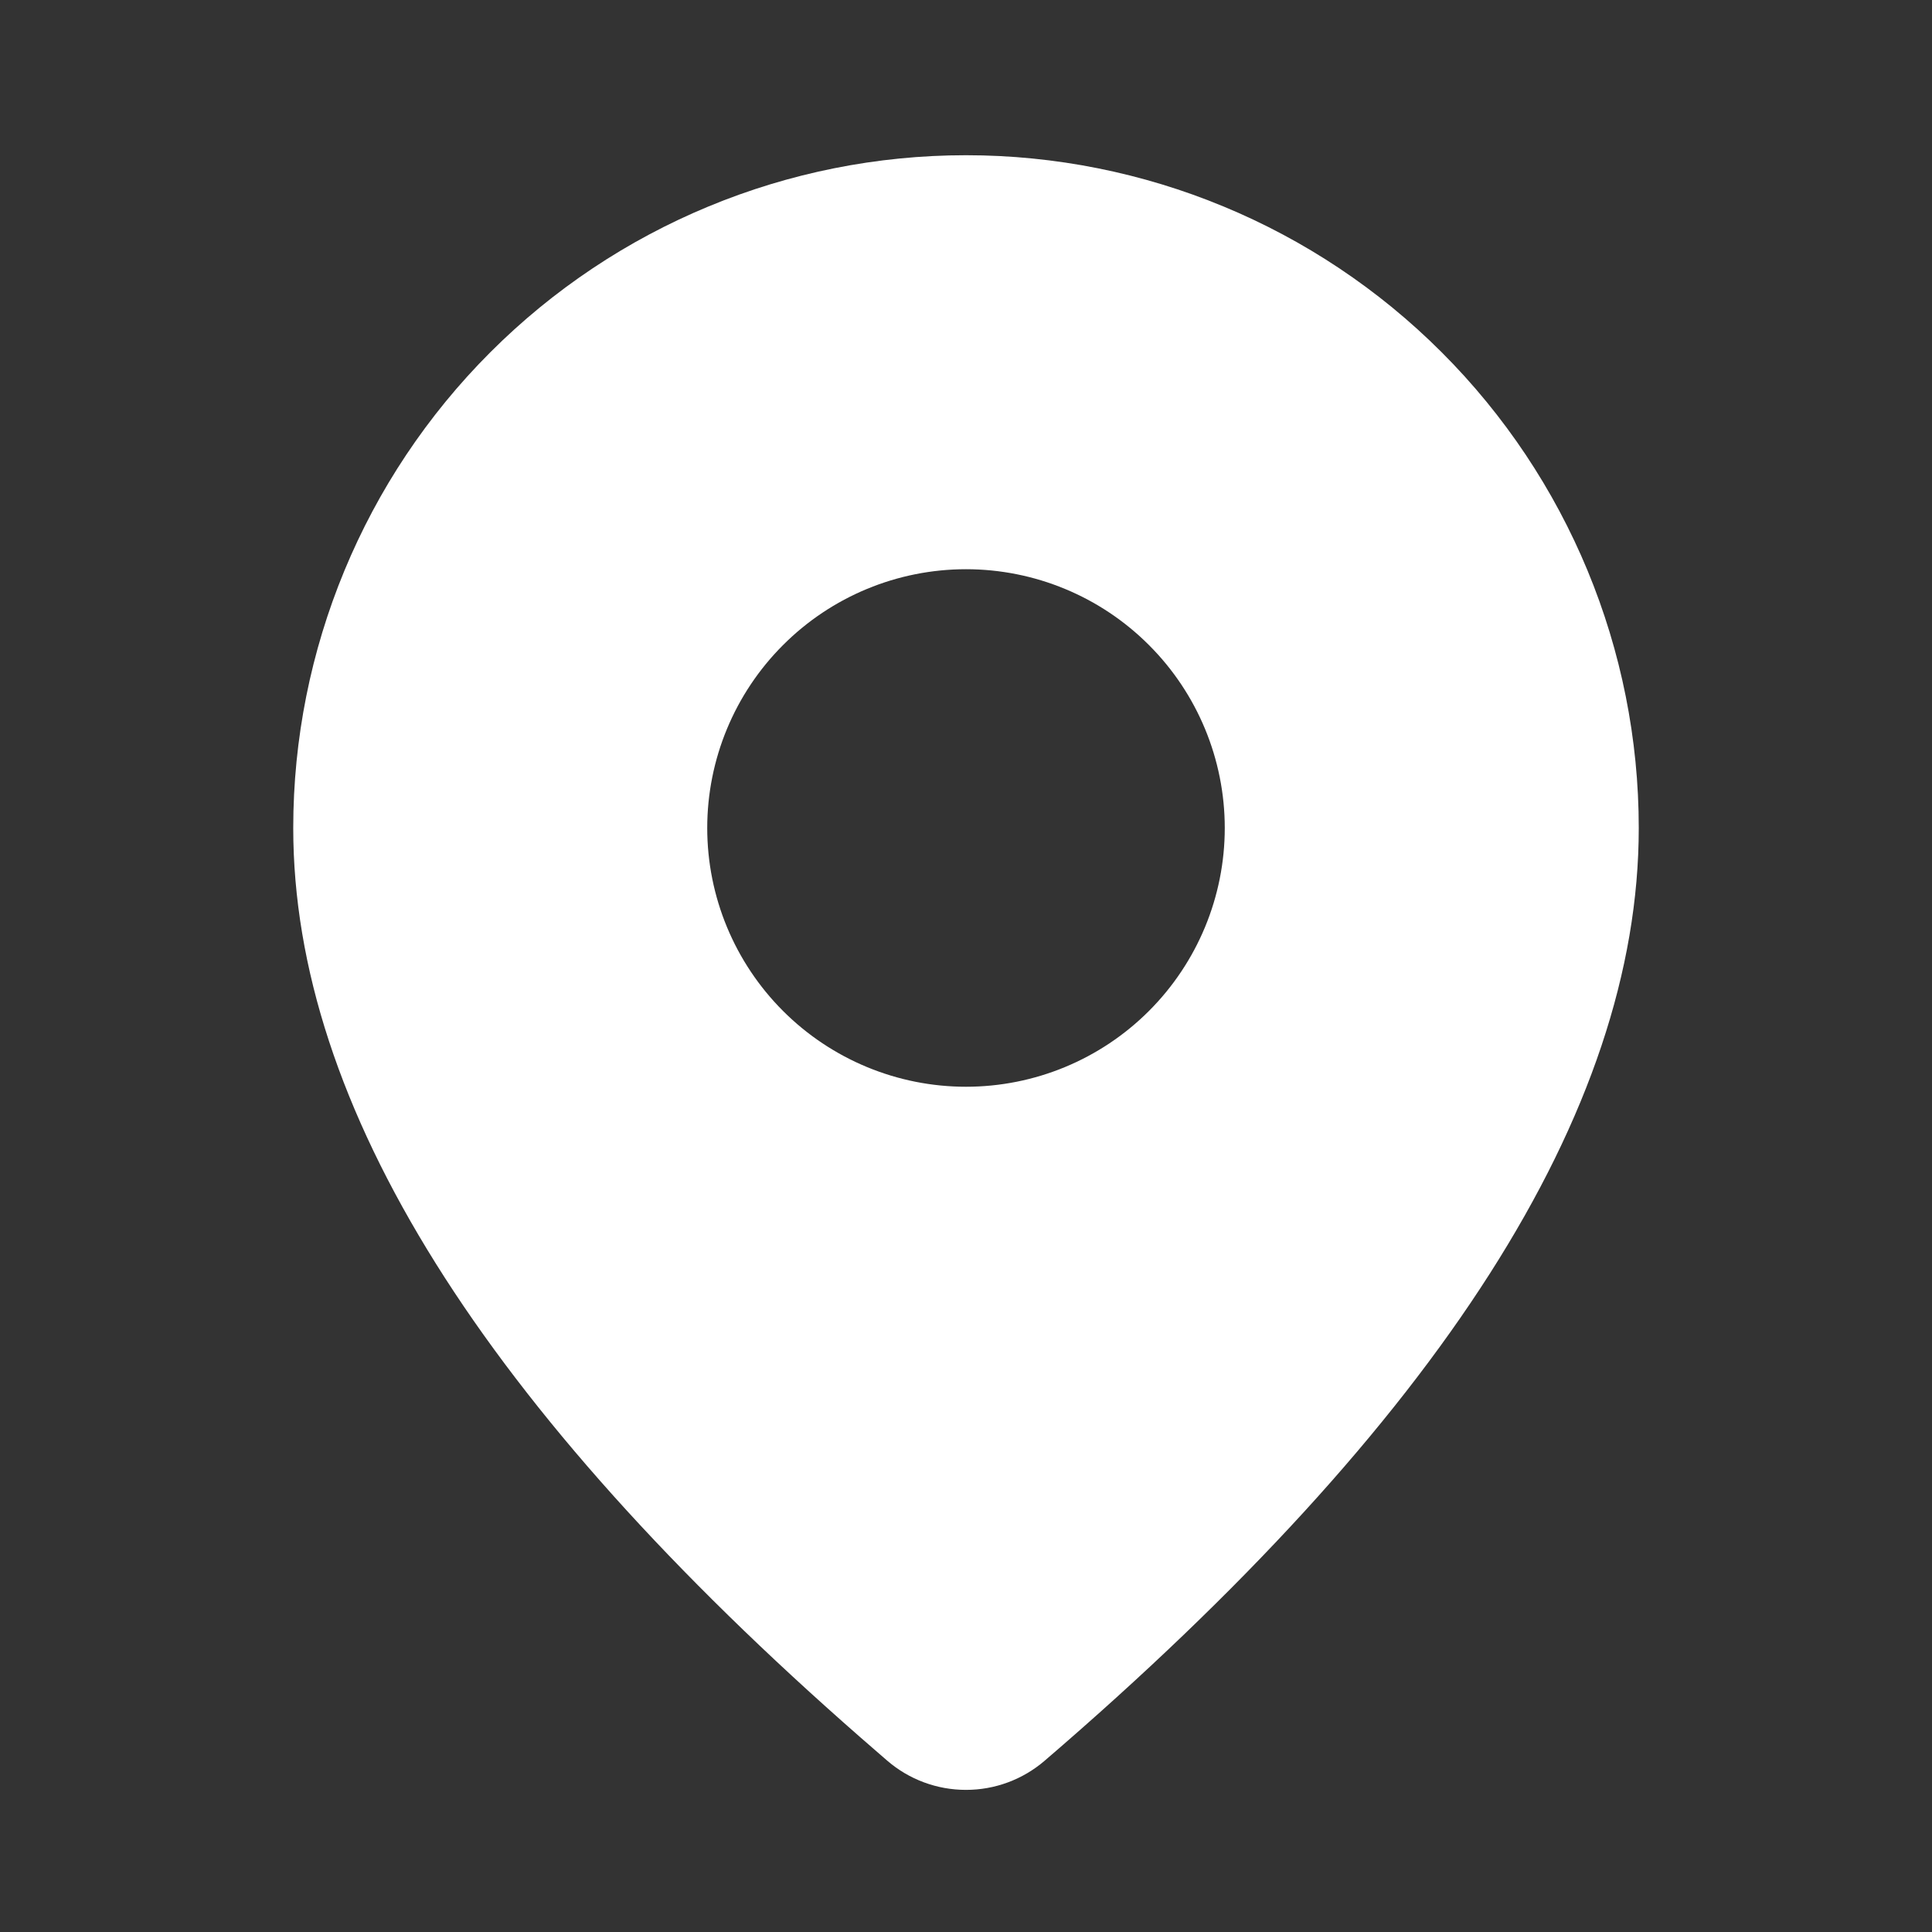 <svg width="32" height="32" viewBox="0 0 32 32" fill="none" xmlns="http://www.w3.org/2000/svg">
<rect x="0" y="0" width="32" height="32" fill="#333333" stroke="none"/>
<path d="M16 2.571C18.955 2.571 21.79 3.745 23.879 5.835C25.969 7.925 27.143 10.759 27.143 13.714C27.143 18.423 23.834 23.554 17.303 29.163C16.94 29.475 16.477 29.647 15.998 29.646C15.519 29.646 15.056 29.474 14.694 29.161L14.262 28.786C8.019 23.323 4.857 18.318 4.857 13.714C4.857 10.759 6.031 7.925 8.121 5.835C10.21 3.745 13.045 2.571 16 2.571ZM16 9.428C14.863 9.428 13.773 9.88 12.97 10.684C12.166 11.487 11.714 12.578 11.714 13.714C11.714 14.851 12.166 15.941 12.97 16.745C13.773 17.548 14.863 18 16 18C17.137 18 18.227 17.548 19.03 16.745C19.834 15.941 20.286 14.851 20.286 13.714C20.286 12.578 19.834 11.487 19.03 10.684C18.227 9.88 17.137 9.428 16 9.428Z" fill="white"/>
</svg>
